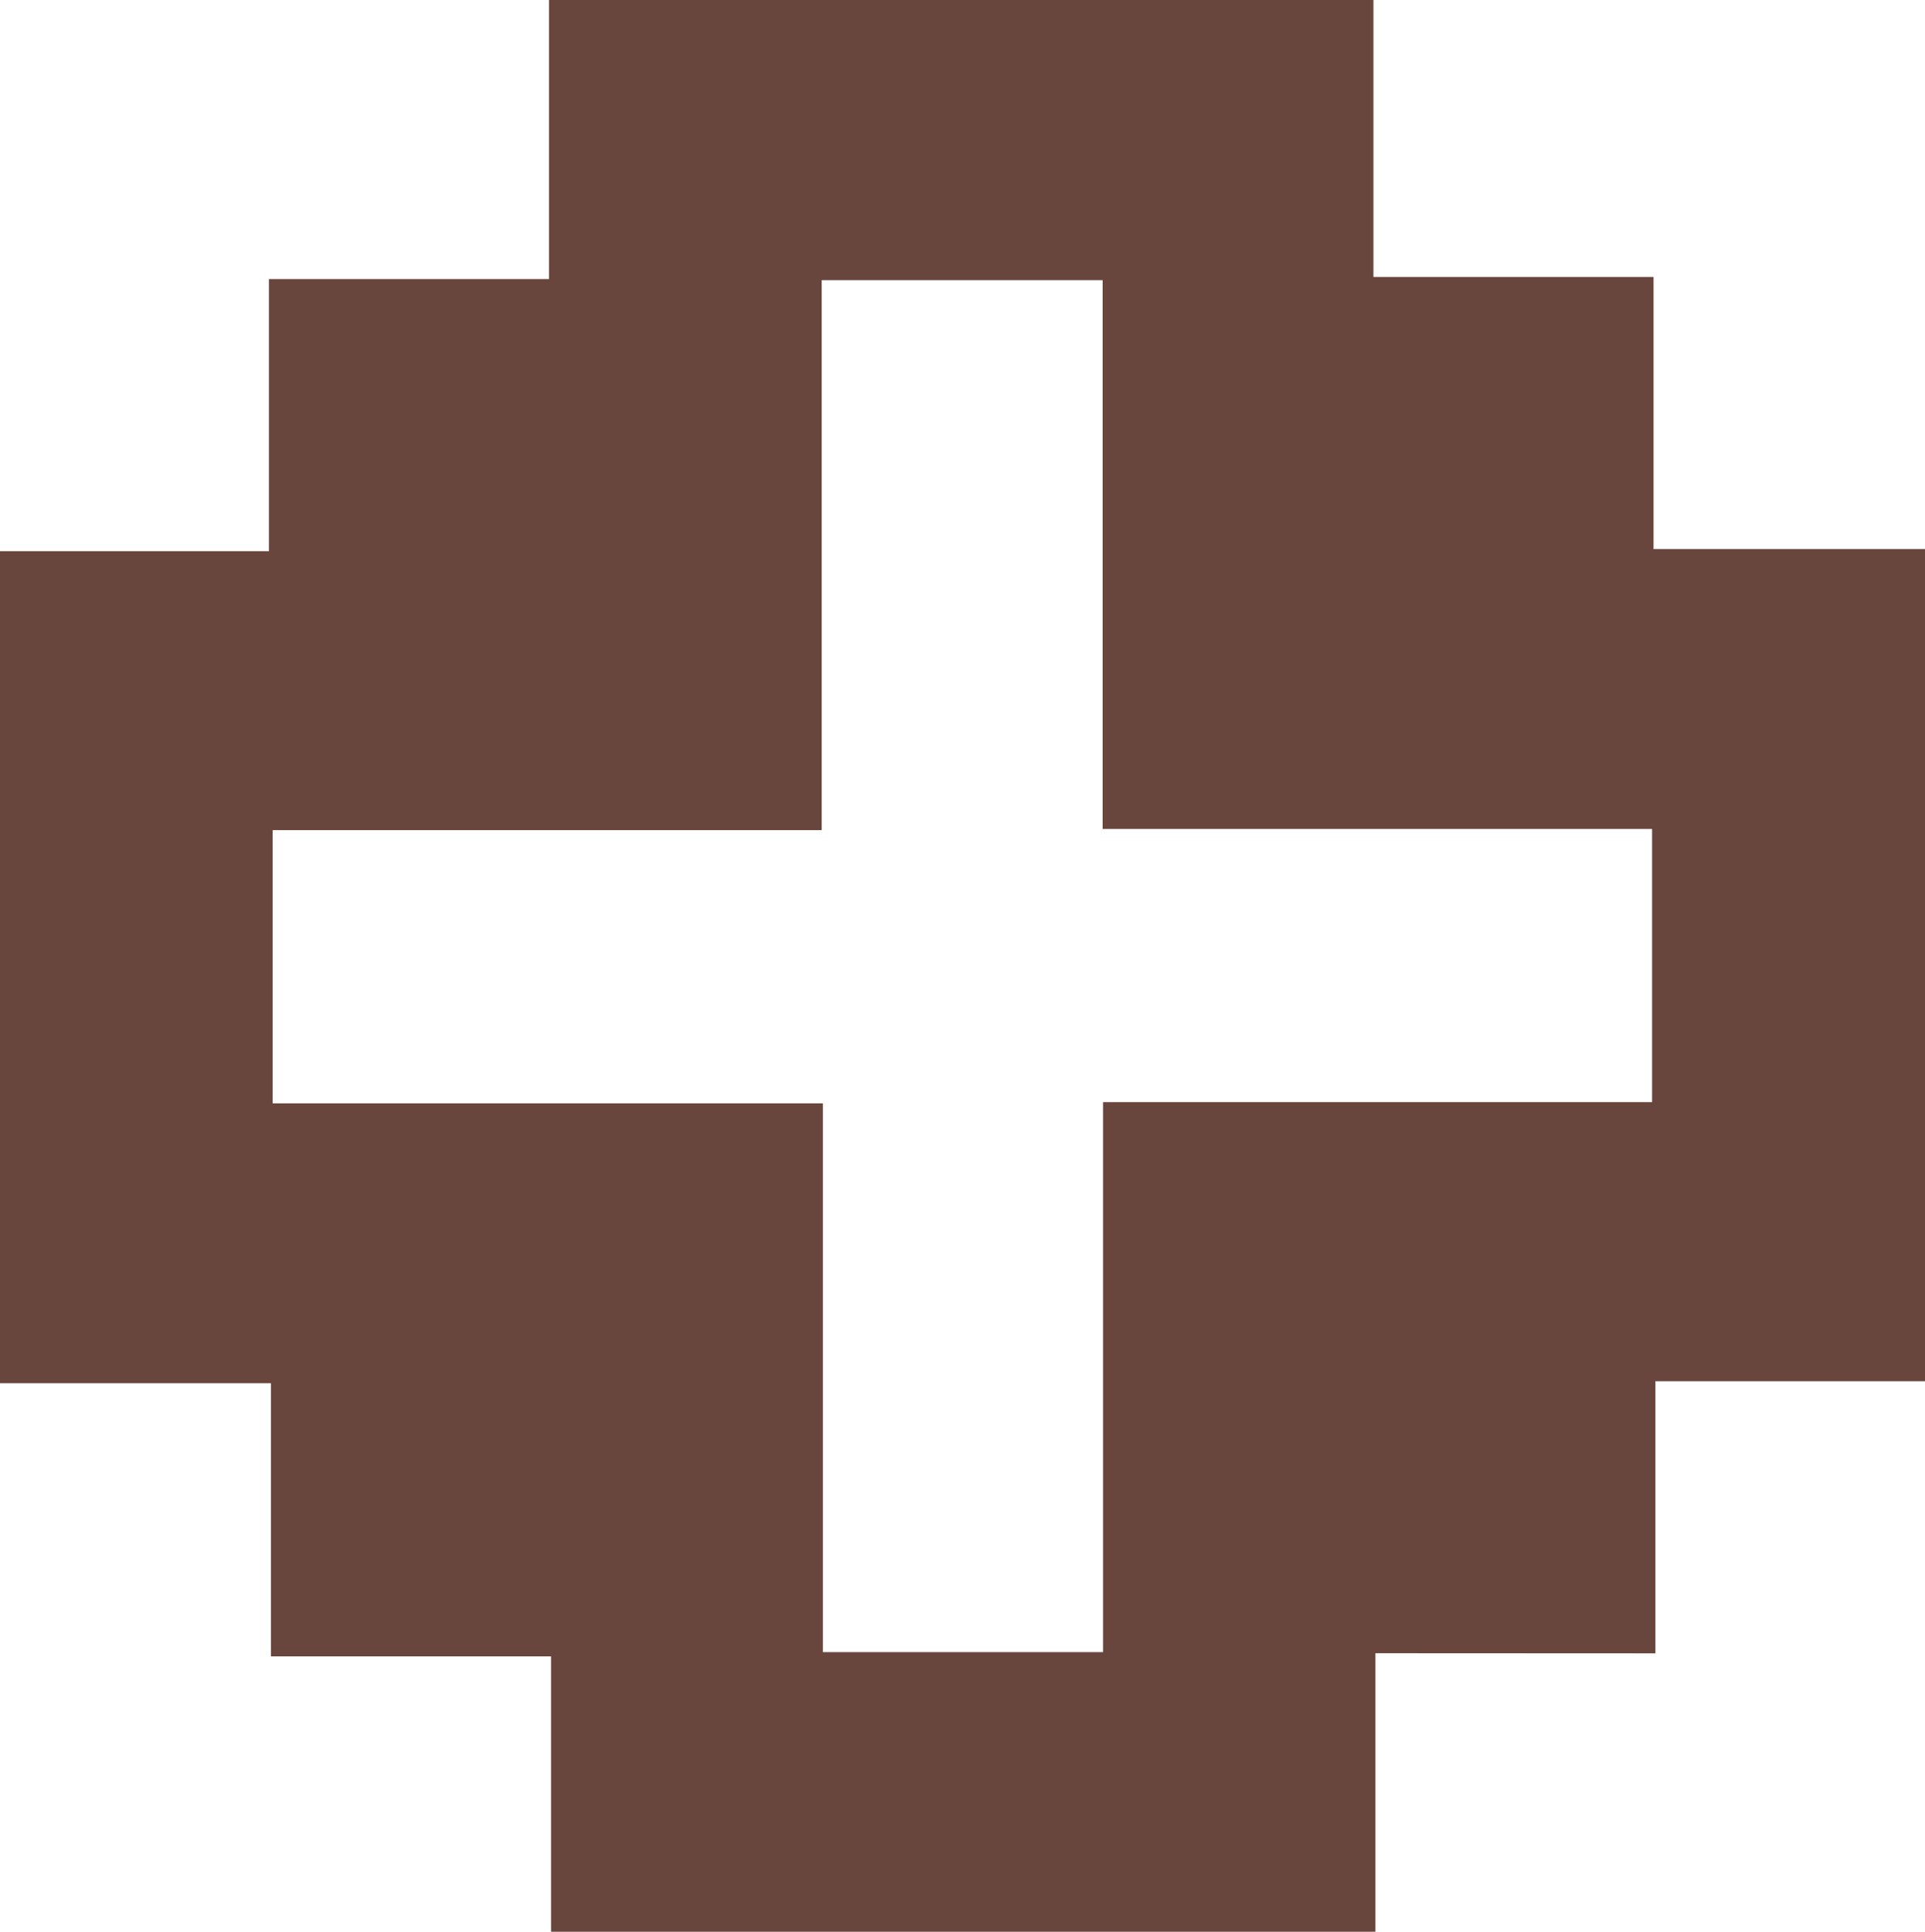<svg id="Layer_1" data-name="Layer 1" xmlns="http://www.w3.org/2000/svg" viewBox="0 0 144.31 144.81"><path d="M84.73,105.39v20.88H22.93V105.63h-21V85.15H-18.38V22.78H1.78V2.38h21V-18.54h61.8V2.22h21v20.4h20.37V85H105.72v20.4ZM64.28,2.46H43.22V43.69H2.06V64.17H43.31v41.14h21V64.08h41.16V43.6H64.28Z" transform="translate(18.38 18.54)" fill="#68463d"/></svg>